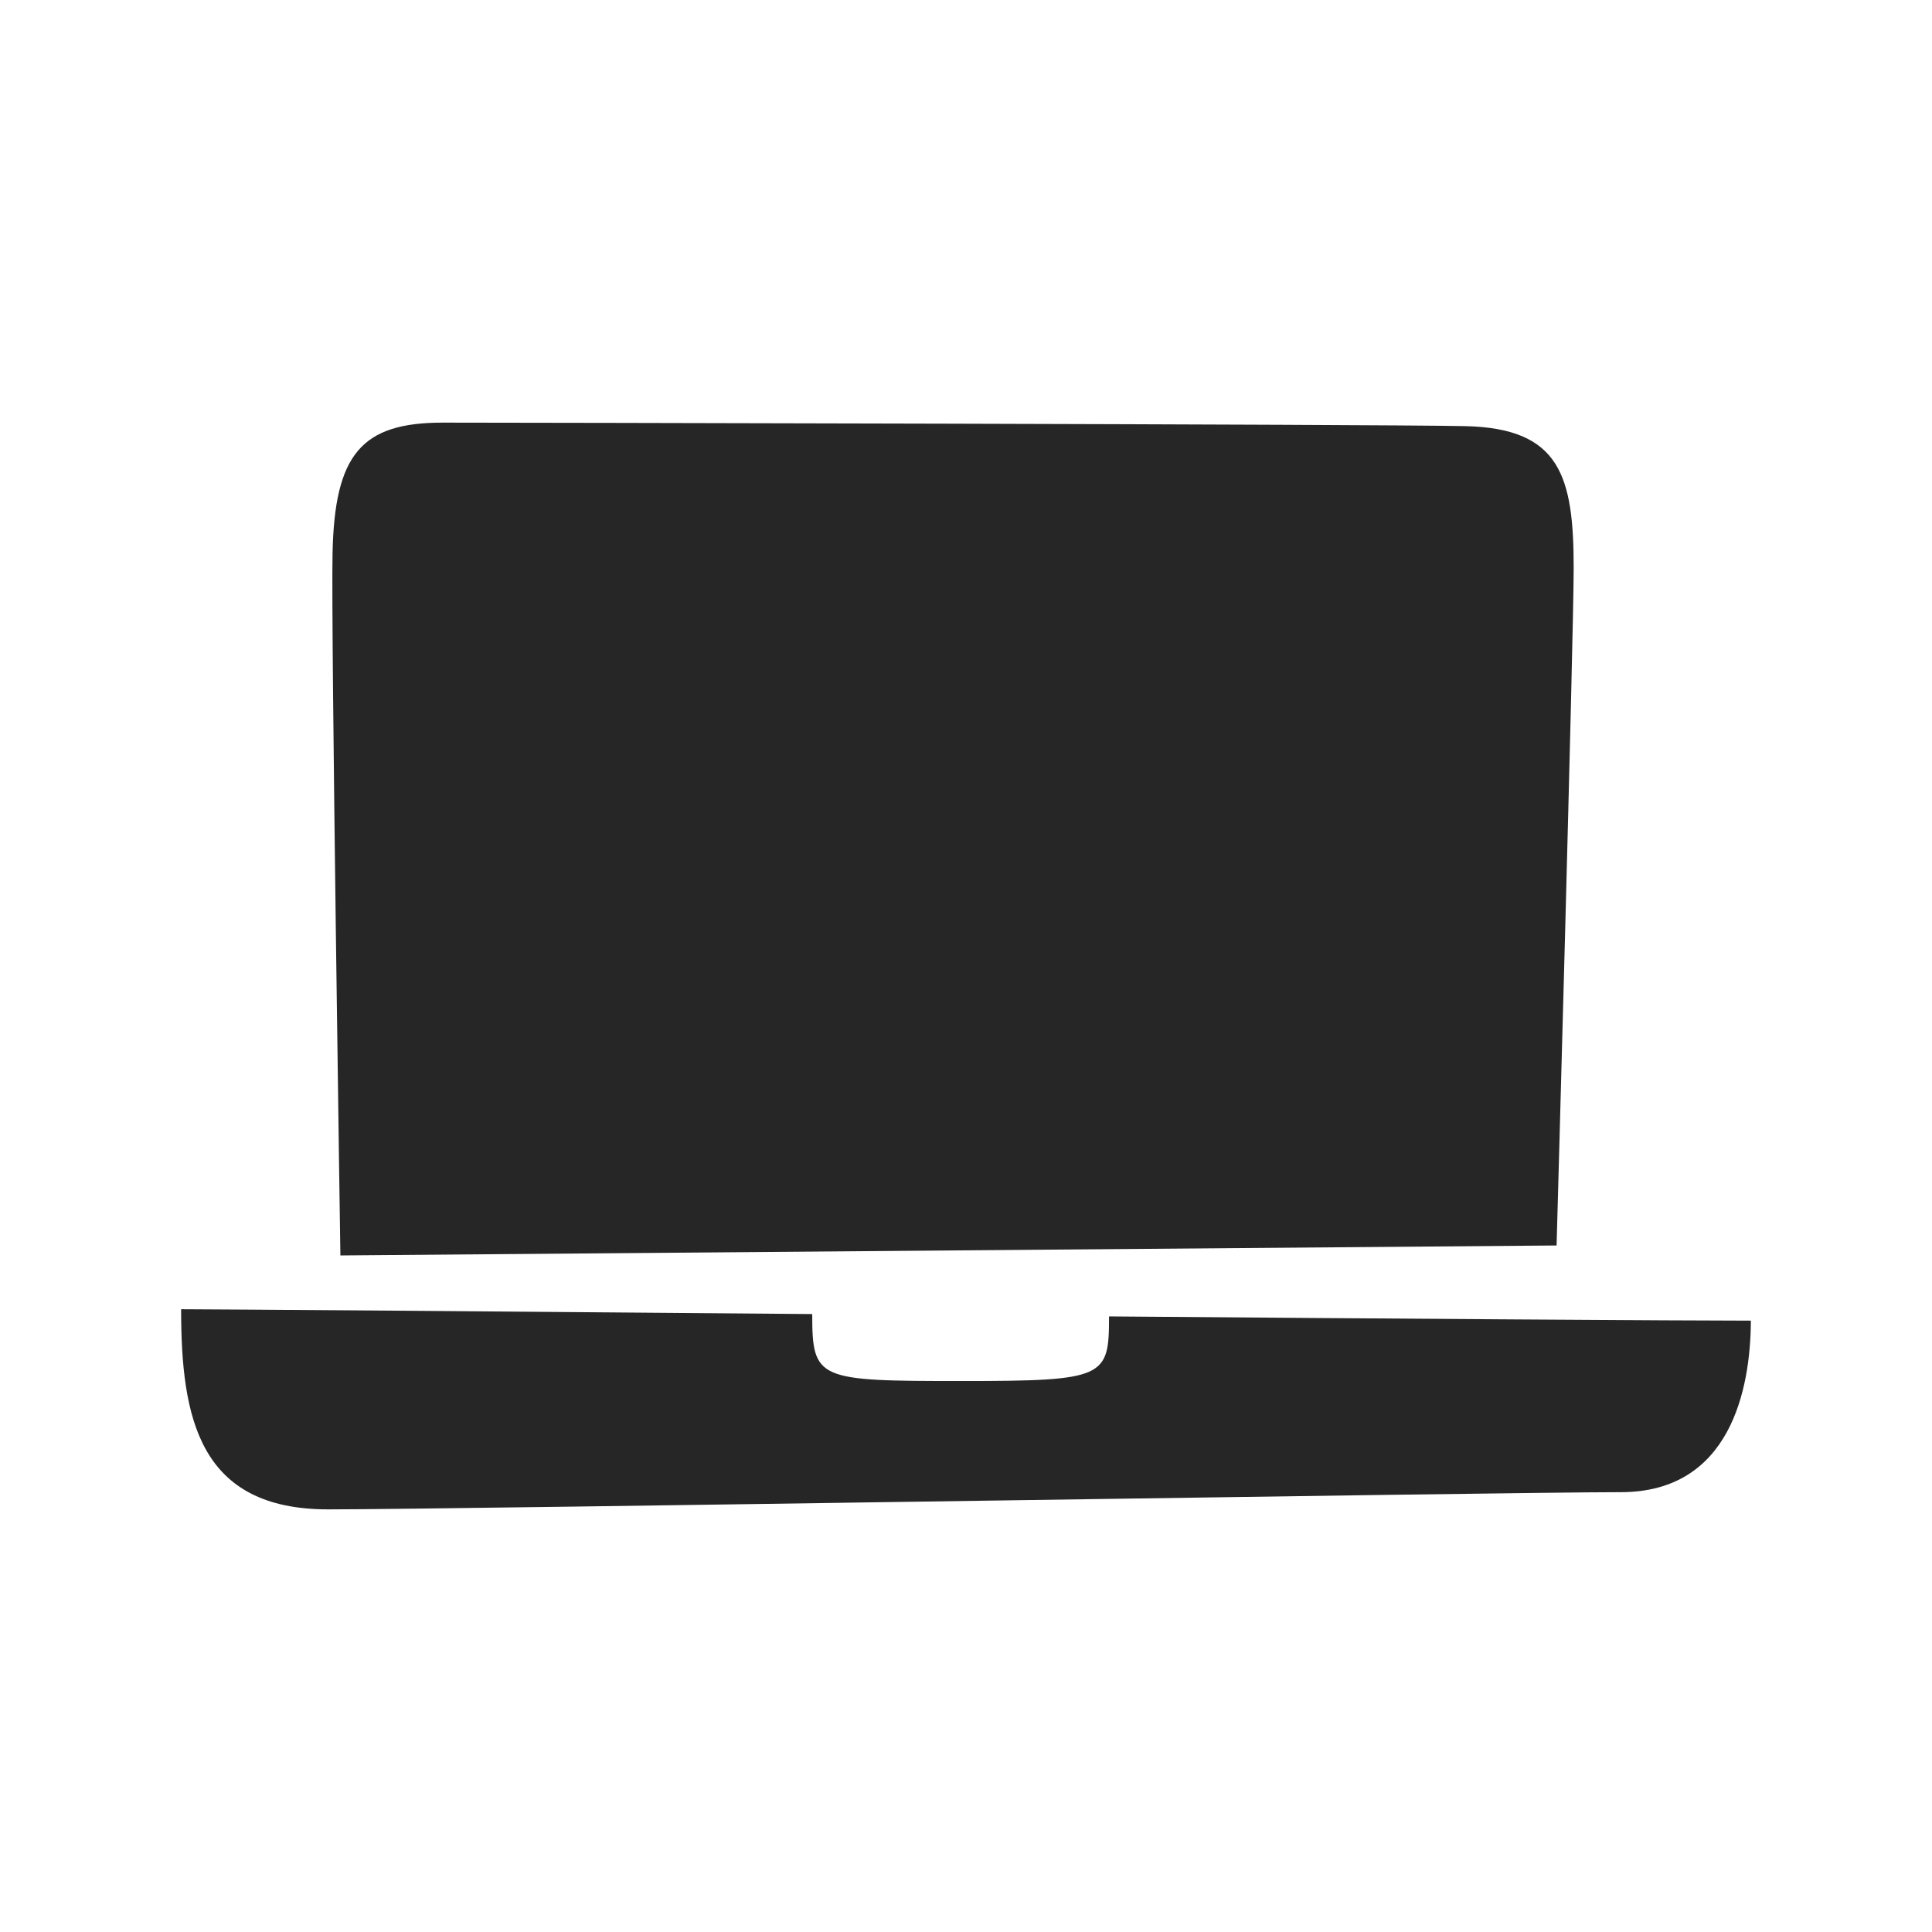 <svg width="32" height="32" viewBox="0 0 32 32" fill="none" xmlns="http://www.w3.org/2000/svg">
<path fill-rule="evenodd" clip-rule="evenodd" d="M26.845 24.715C24.886 24.715 7.574 25 5.435 25C3.296 25 3 23.487 3 21.685C3.477 21.685 8.272 21.721 13.453 21.765C13.453 22.857 13.54 22.874 15.925 22.874C18.31 22.874 18.369 22.818 18.369 21.804C23.21 21.843 27.926 21.874 29 21.874C28.995 23.013 28.66 24.715 26.845 24.715ZM5.638 20.794C5.638 20.772 5.481 10.425 5.508 9.17C5.54 7.523 5.987 7 7.333 7C8.409 7 22.884 7.027 24.266 7.058C25.84 7.092 26.065 7.883 26.065 9.408C26.065 10.52 25.782 20.629 25.782 20.629L5.638 20.794Z" fill="#262626"/>
</svg>
